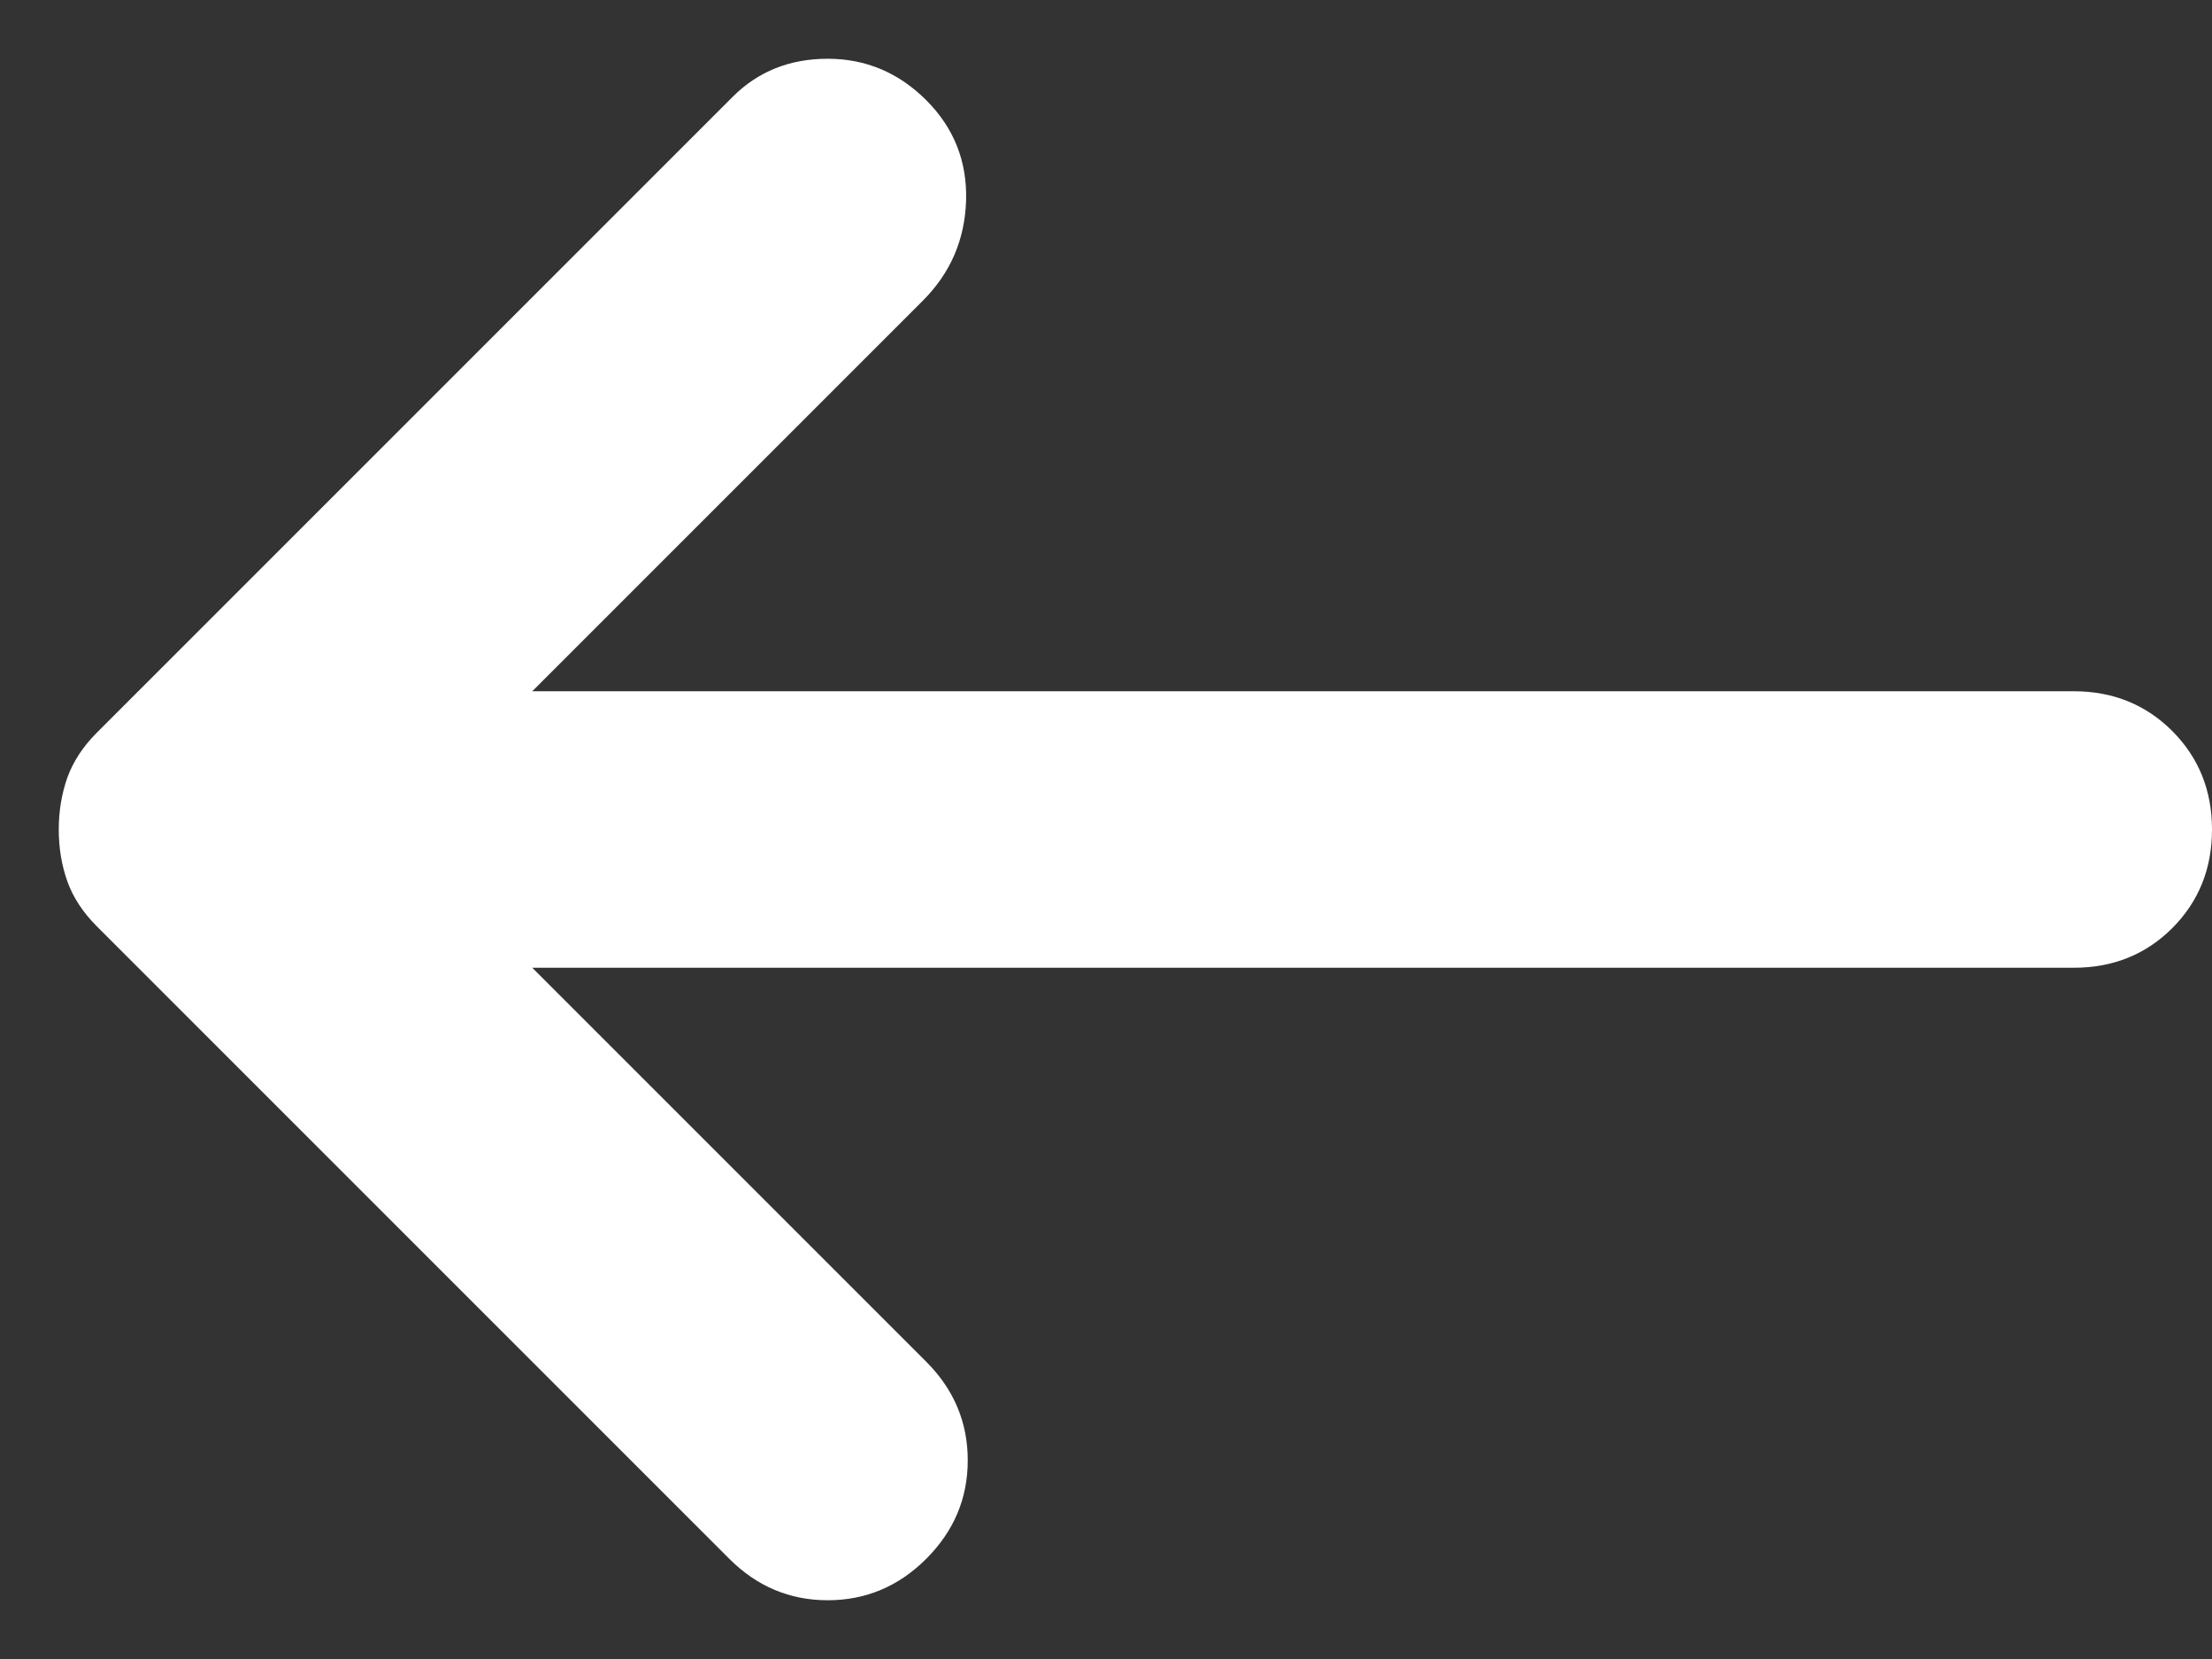 <svg width="16" height="12" viewBox="0 0 16 12" fill="none" xmlns="http://www.w3.org/2000/svg">
<rect x="0" y="0" width="16" height="12" fill="#333333" stroke="none"/>
<path d="M6.7 0.725C6.9 0.925 6.996 1.167 6.988 1.45C6.979 1.734 6.875 1.975 6.675 2.175L3.85 5L15 5C15.283 5 15.521 5.096 15.713 5.288C15.904 5.48 16 5.717 16 6C16 6.284 15.904 6.521 15.713 6.713C15.521 6.905 15.283 7 15 7L3.85 7L6.7 9.85C6.9 10.05 7 10.288 7 10.563C7 10.838 6.9 11.075 6.7 11.275C6.5 11.475 6.262 11.575 5.987 11.575C5.712 11.575 5.475 11.475 5.275 11.275L0.7 6.7C0.6 6.6 0.529 6.492 0.487 6.375C0.446 6.259 0.425 6.134 0.425 6C0.425 5.867 0.446 5.742 0.487 5.625C0.529 5.509 0.6 5.4 0.7 5.3L5.3 0.7C5.483 0.517 5.712 0.425 5.987 0.425C6.262 0.425 6.5 0.525 6.7 0.725Z" fill="white"/>
</svg>
